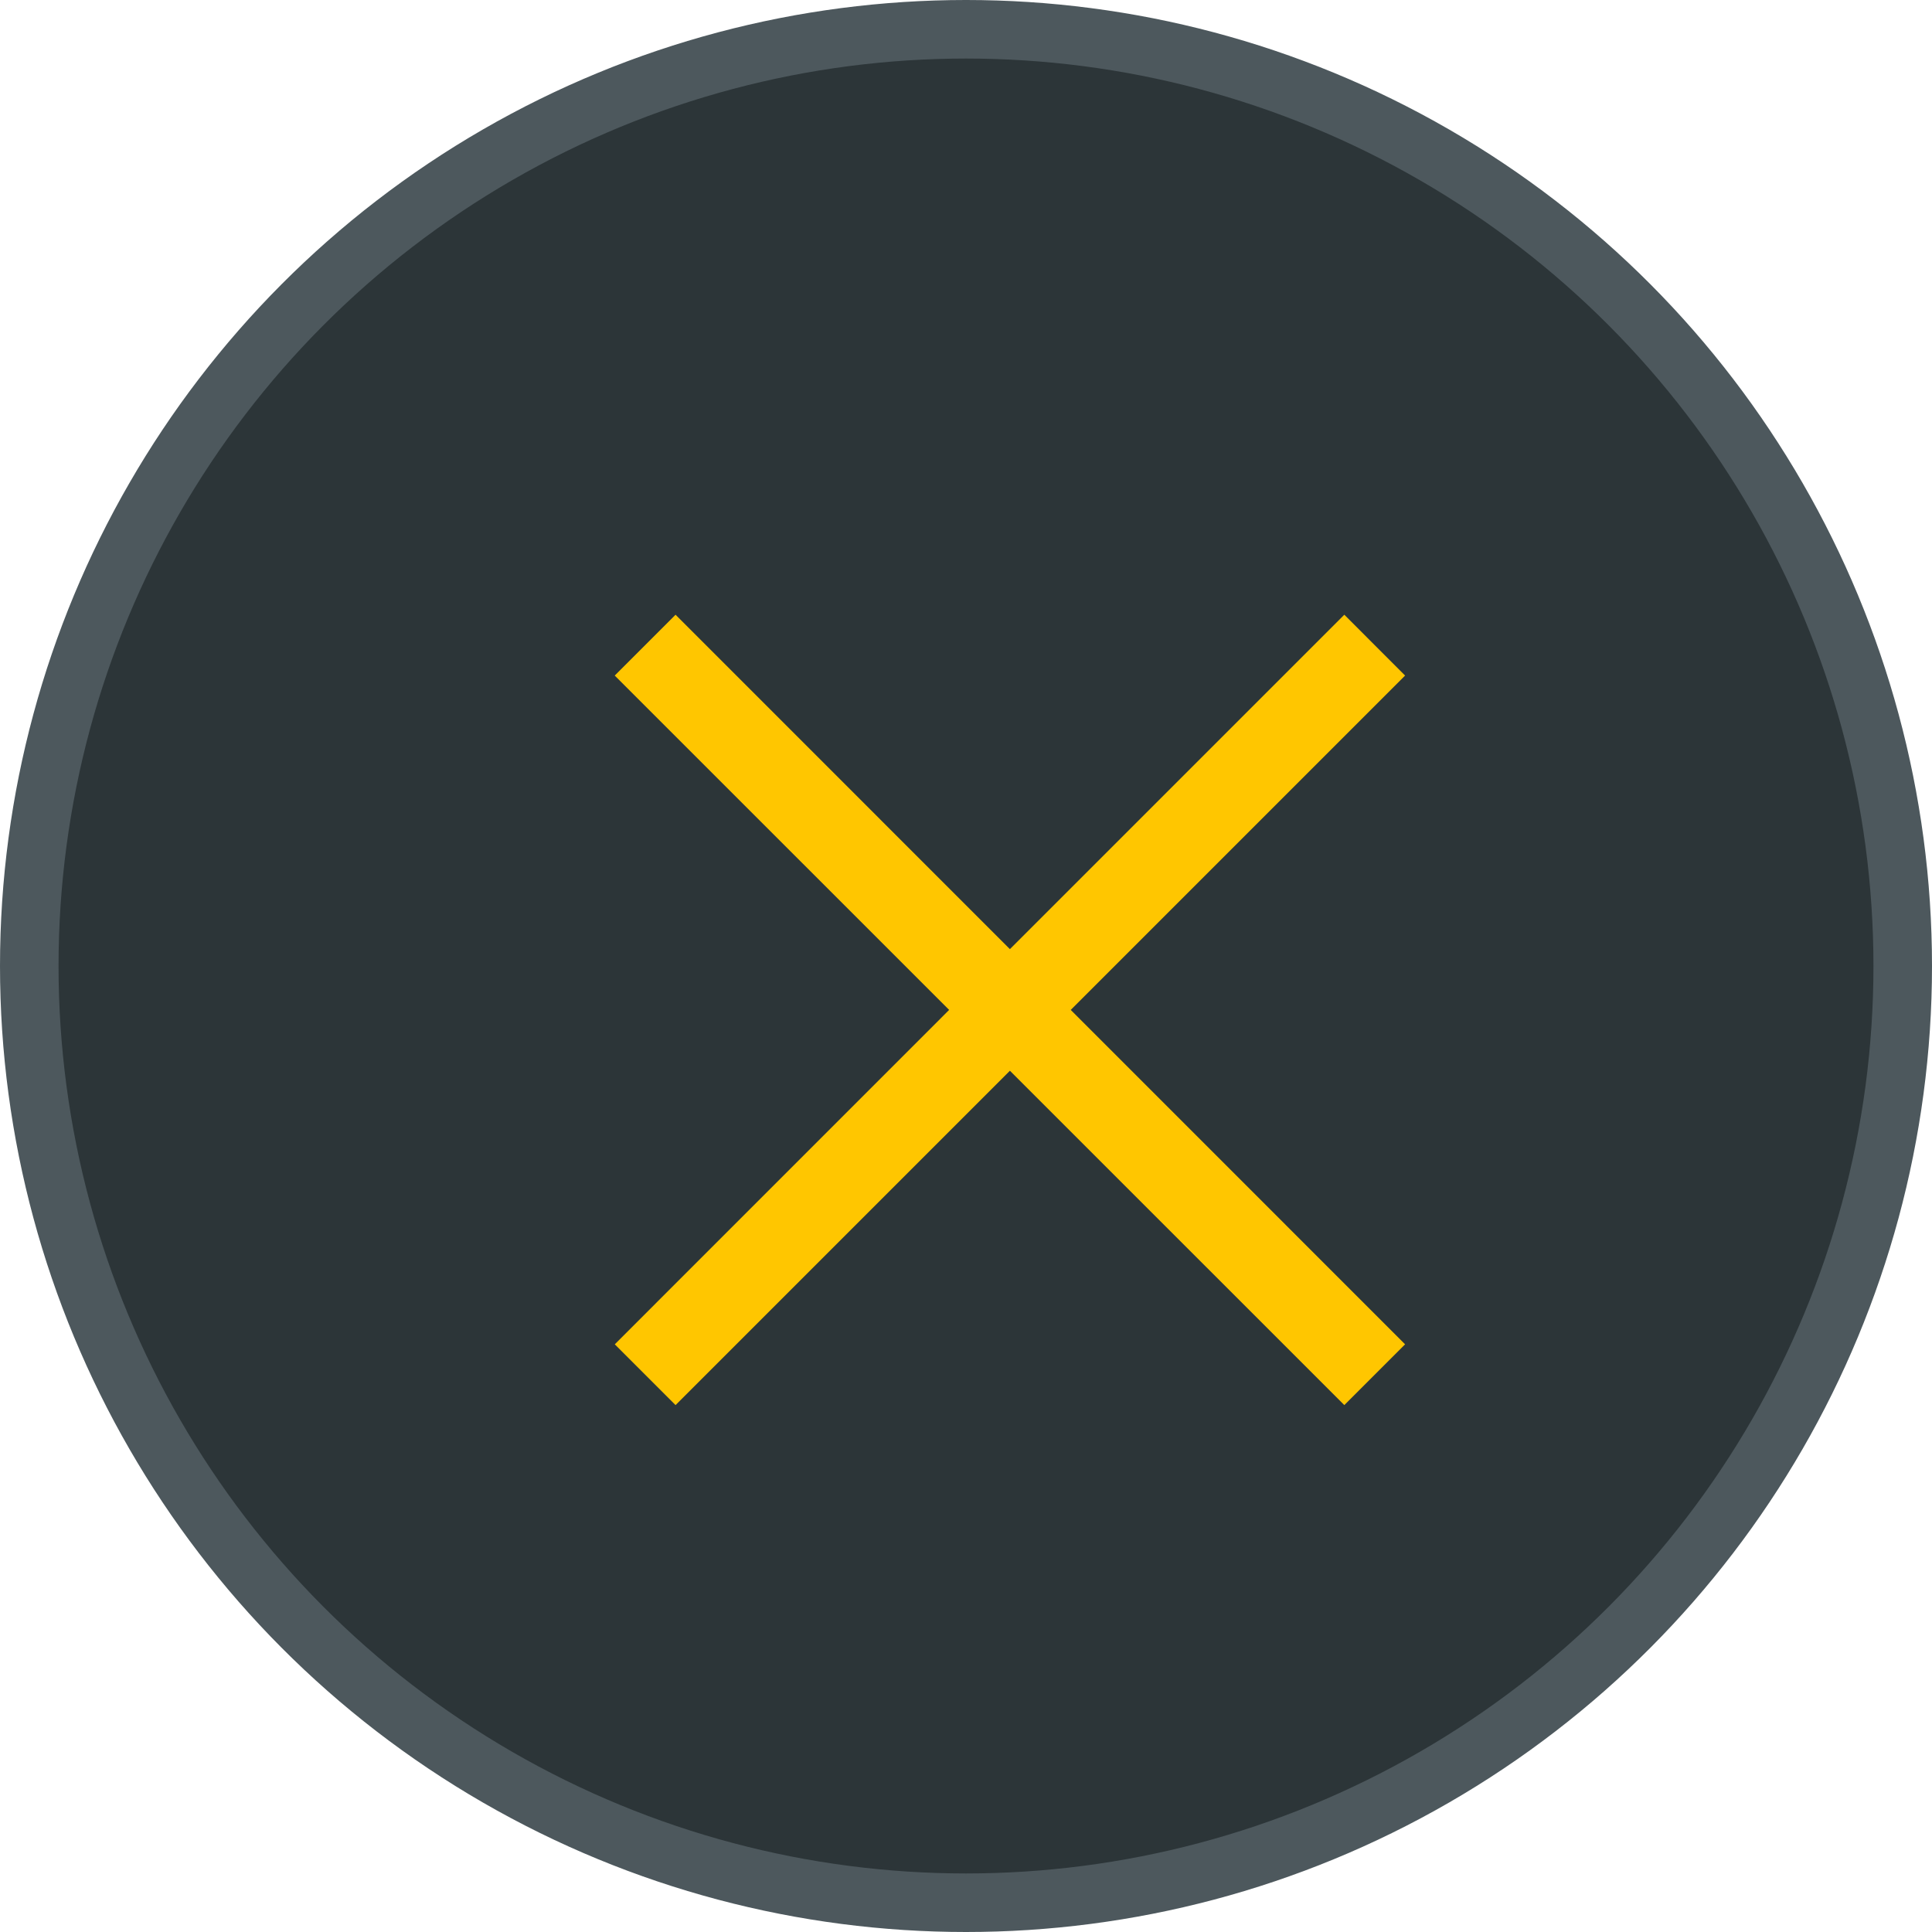 <svg width="33" height="33" viewBox="0 0 33 33" fill="none" xmlns="http://www.w3.org/2000/svg">
<g id="Group 379">
<circle id="Ellipse 1047" cx="16.5" cy="16.5" r="16" fill="#2C3538" stroke="#4D585D"/>
<g id="Group 337">
<path id="Union" fill-rule="evenodd" clip-rule="evenodd" d="M18.289 17.25L24 11.539L22.962 10.5L17.25 16.212L11.539 10.5L10.5 11.539L16.212 17.25L10.501 22.962L11.539 24L17.25 18.289L22.962 24L24 22.962L18.289 17.25Z" fill="#FFC600"/>
</g>
</g>
</svg>
